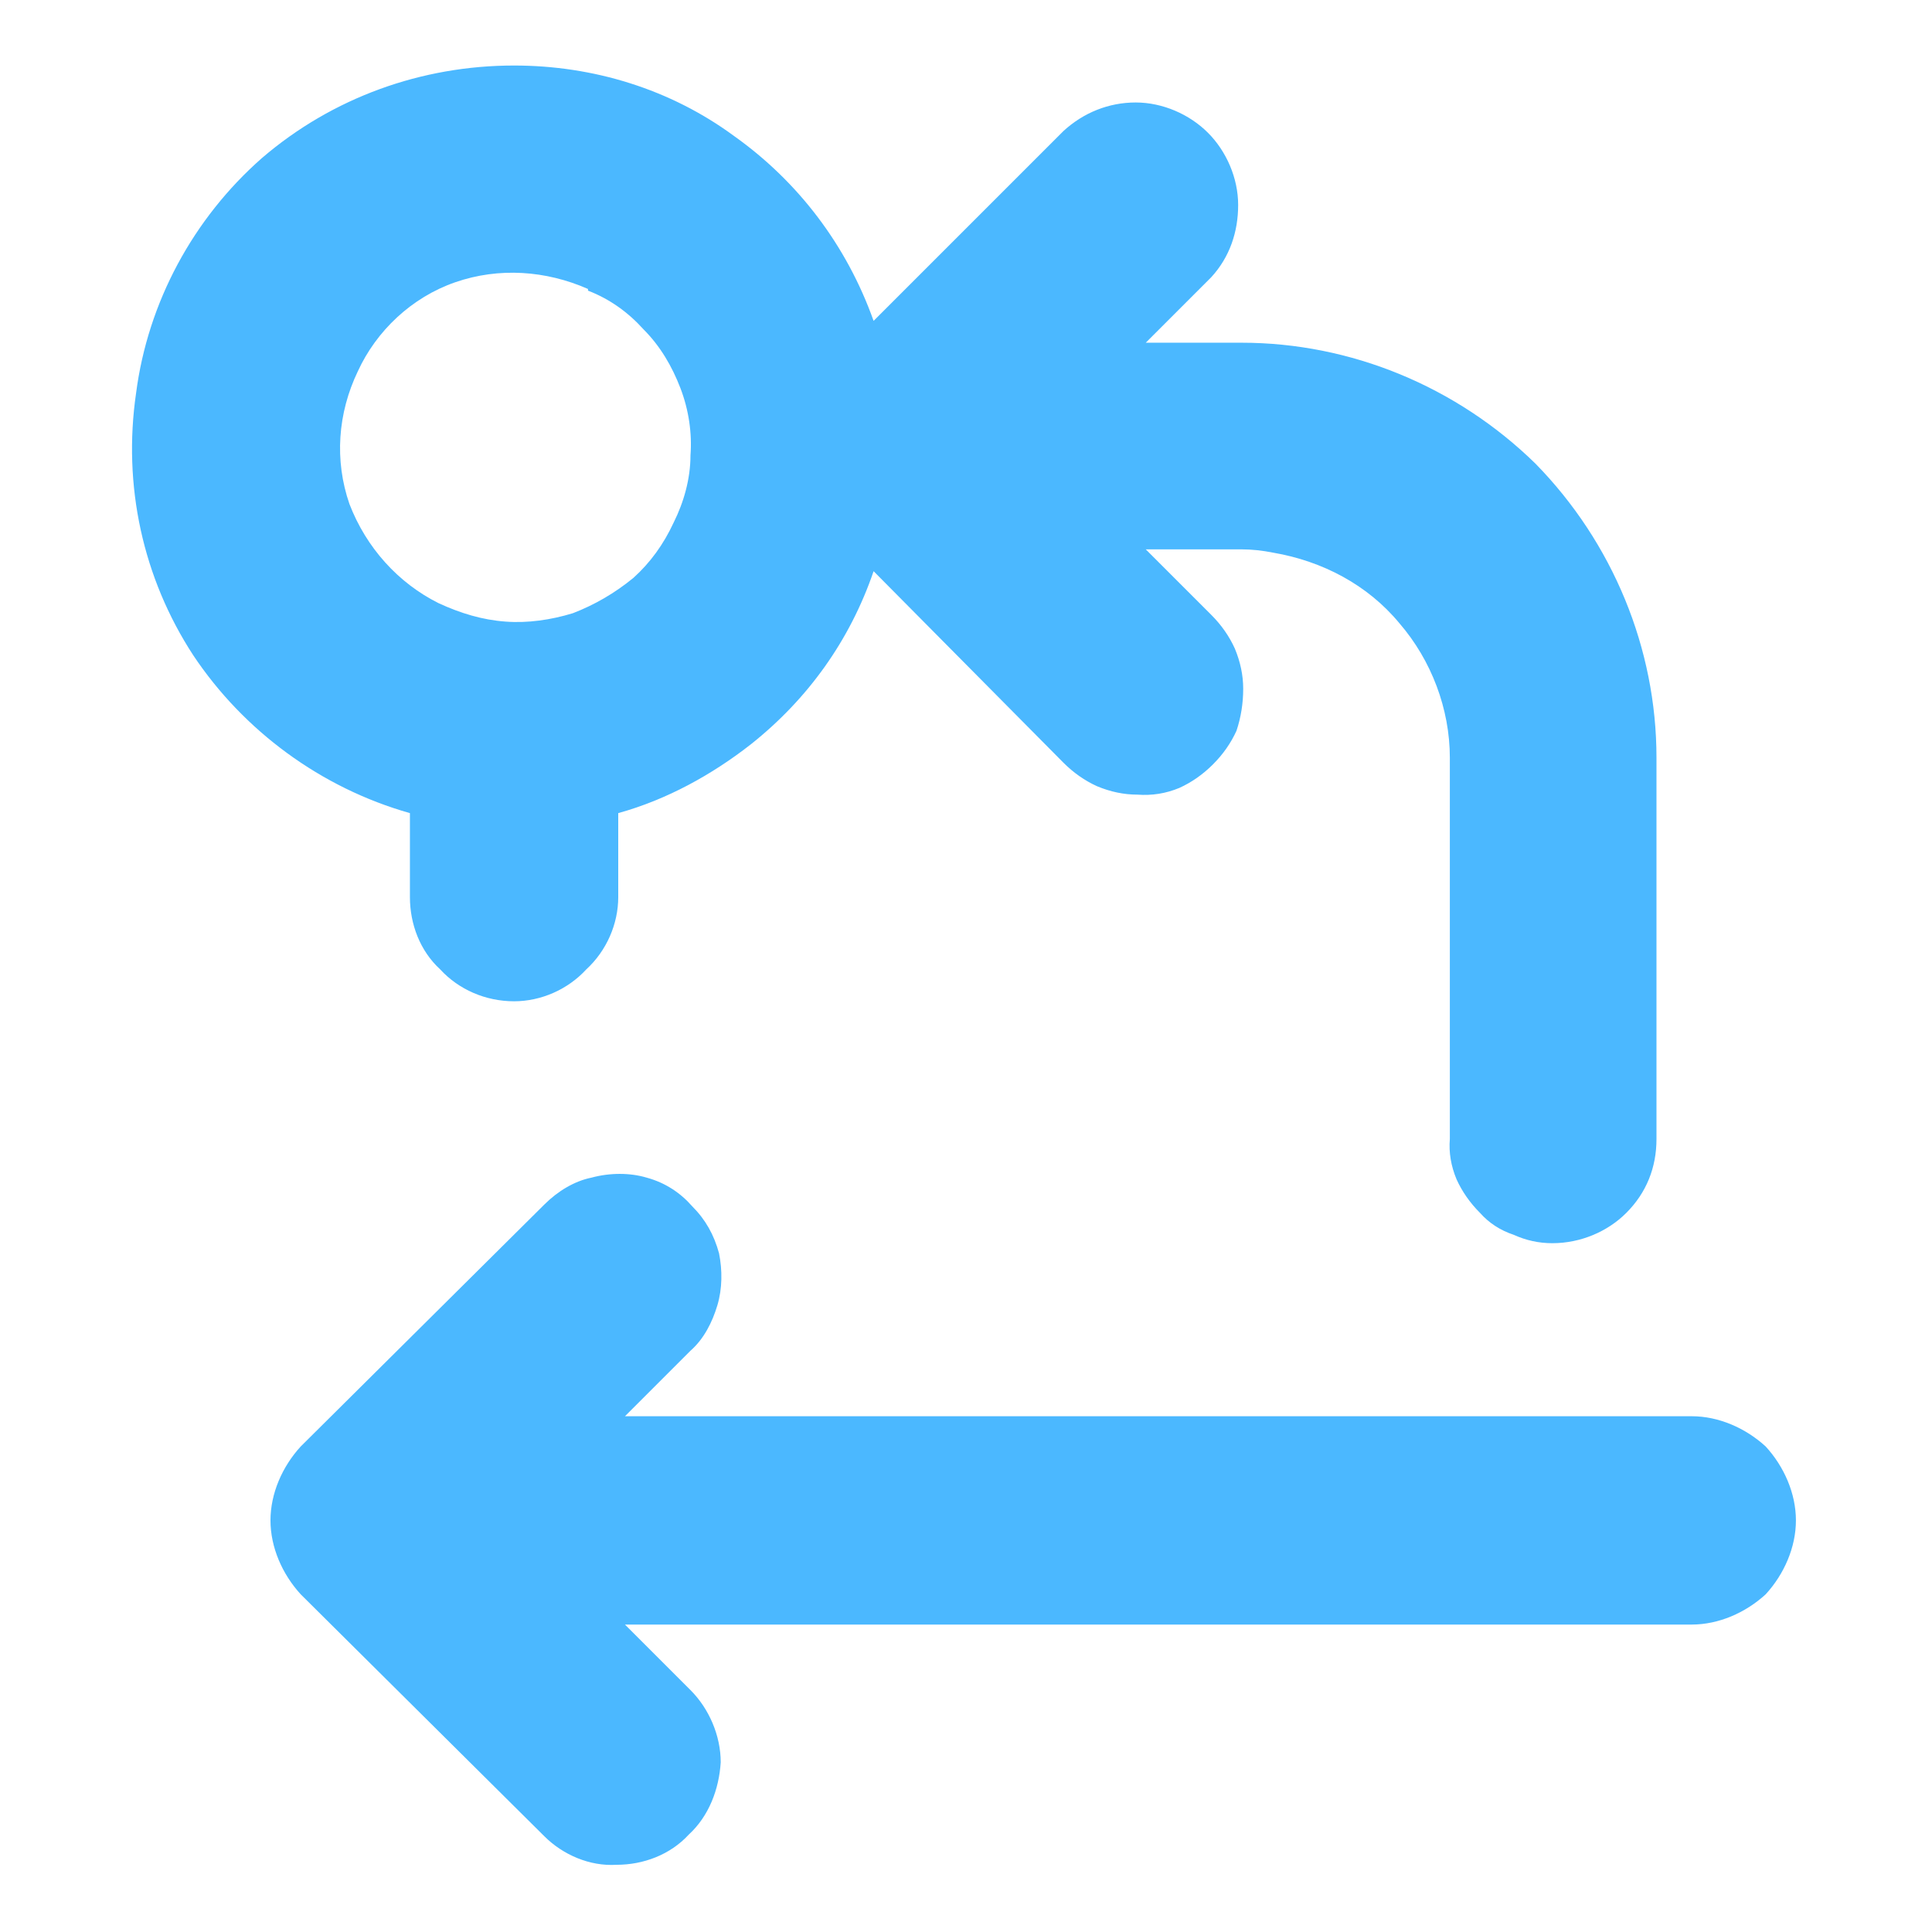 <svg version="1.2" xmlns="http://www.w3.org/2000/svg" viewBox="0 0 115 115" width="115" height="115">
	<title>New Project</title>
	<style>
		.s0 { fill: #4bb8ff } 
	</style>
	<path fill-rule="evenodd" class="s0" d="m36.8 48.4v5c0 1.6-0.7 3.2-1.9 4.3-1.1 1.2-2.7 1.9-4.3 1.9-1.7 0-3.3-0.7-4.4-1.9-1.2-1.1-1.8-2.7-1.8-4.3v-5c-5.3-1.5-9.9-4.9-12.9-9.4-3-4.6-4.2-10.1-3.4-15.6 0.7-5.4 3.4-10.4 7.5-14 4.2-3.6 9.5-5.5 15-5.5 4.7 0 9.3 1.4 13.1 4.2 3.8 2.7 6.7 6.5 8.3 11l11.3-11.3c1.2-1.1 2.7-1.7 4.3-1.7 1.6 0 3.2 0.7 4.3 1.8 1.1 1.1 1.8 2.7 1.8 4.3 0 1.6-0.5 3.1-1.6 4.3l-3.9 3.9h5.7c6.5 0 12.8 2.6 17.5 7.2 4.6 4.7 7.2 11 7.2 17.5v22.7c0 1.7-0.6 3.2-1.8 4.4-1.1 1.1-2.7 1.8-4.4 1.8q-1.2 0-2.3-0.5-1.2-0.4-2-1.3-0.9-0.9-1.4-2-0.5-1.2-0.4-2.4v-22.7c0-2.9-1.1-5.8-3-8-1.9-2.3-4.6-3.7-7.5-4.2q-1-0.2-1.9-0.2h-5.7l3.9 3.9q0.9 0.9 1.4 2 0.5 1.2 0.5 2.4 0 1.3-0.4 2.5-0.5 1.1-1.4 2-0.9 0.9-2 1.4-1.2 0.5-2.5 0.4-1.2 0-2.4-0.5-1.1-0.5-2-1.4l-11.3-11.4c-1.4 4.1-3.9 7.6-7.3 10.3-2.3 1.8-5 3.3-7.9 4.1zm4.4 23.4c0.8 0.8 1.3 1.7 1.6 2.8 0.2 1 0.2 2.1-0.1 3.1-0.3 1-0.8 2-1.6 2.7l-3.9 3.9h63.5c1.6 0 3.2 0.7 4.4 1.8 1.1 1.2 1.8 2.8 1.8 4.4 0 1.6-0.7 3.2-1.8 4.4-1.2 1.1-2.8 1.8-4.4 1.8h-63.5l3.9 3.9c1.1 1.1 1.8 2.7 1.8 4.3-0.1 1.6-0.7 3.2-1.9 4.3-1.1 1.2-2.7 1.8-4.3 1.8-1.6 0.1-3.2-0.6-4.3-1.7l-14.5-14.4c-1.1-1.2-1.8-2.8-1.8-4.4 0-1.6 0.7-3.2 1.8-4.4l14.5-14.4c0.8-0.8 1.8-1.4 2.8-1.6 1.1-0.3 2.3-0.3 3.3 0 1.1 0.3 2 0.9 2.7 1.7zm-6.2-54.6c-2.5-1.1-5.3-1.3-7.9-0.4-2.6 0.9-4.7 2.9-5.8 5.3-1.2 2.5-1.4 5.3-0.5 7.9 1 2.6 2.9 4.7 5.3 5.9 1.3 0.6 2.6 1 4 1.1 1.3 0.1 2.7-0.1 4-0.5 1.3-0.5 2.5-1.2 3.6-2.1 1-0.9 1.8-2 2.4-3.3 0.6-1.2 1-2.6 1-4 0.1-1.3-0.1-2.7-0.6-4-0.5-1.3-1.2-2.5-2.2-3.5-0.9-1-2-1.8-3.3-2.3z"/>
</svg>
